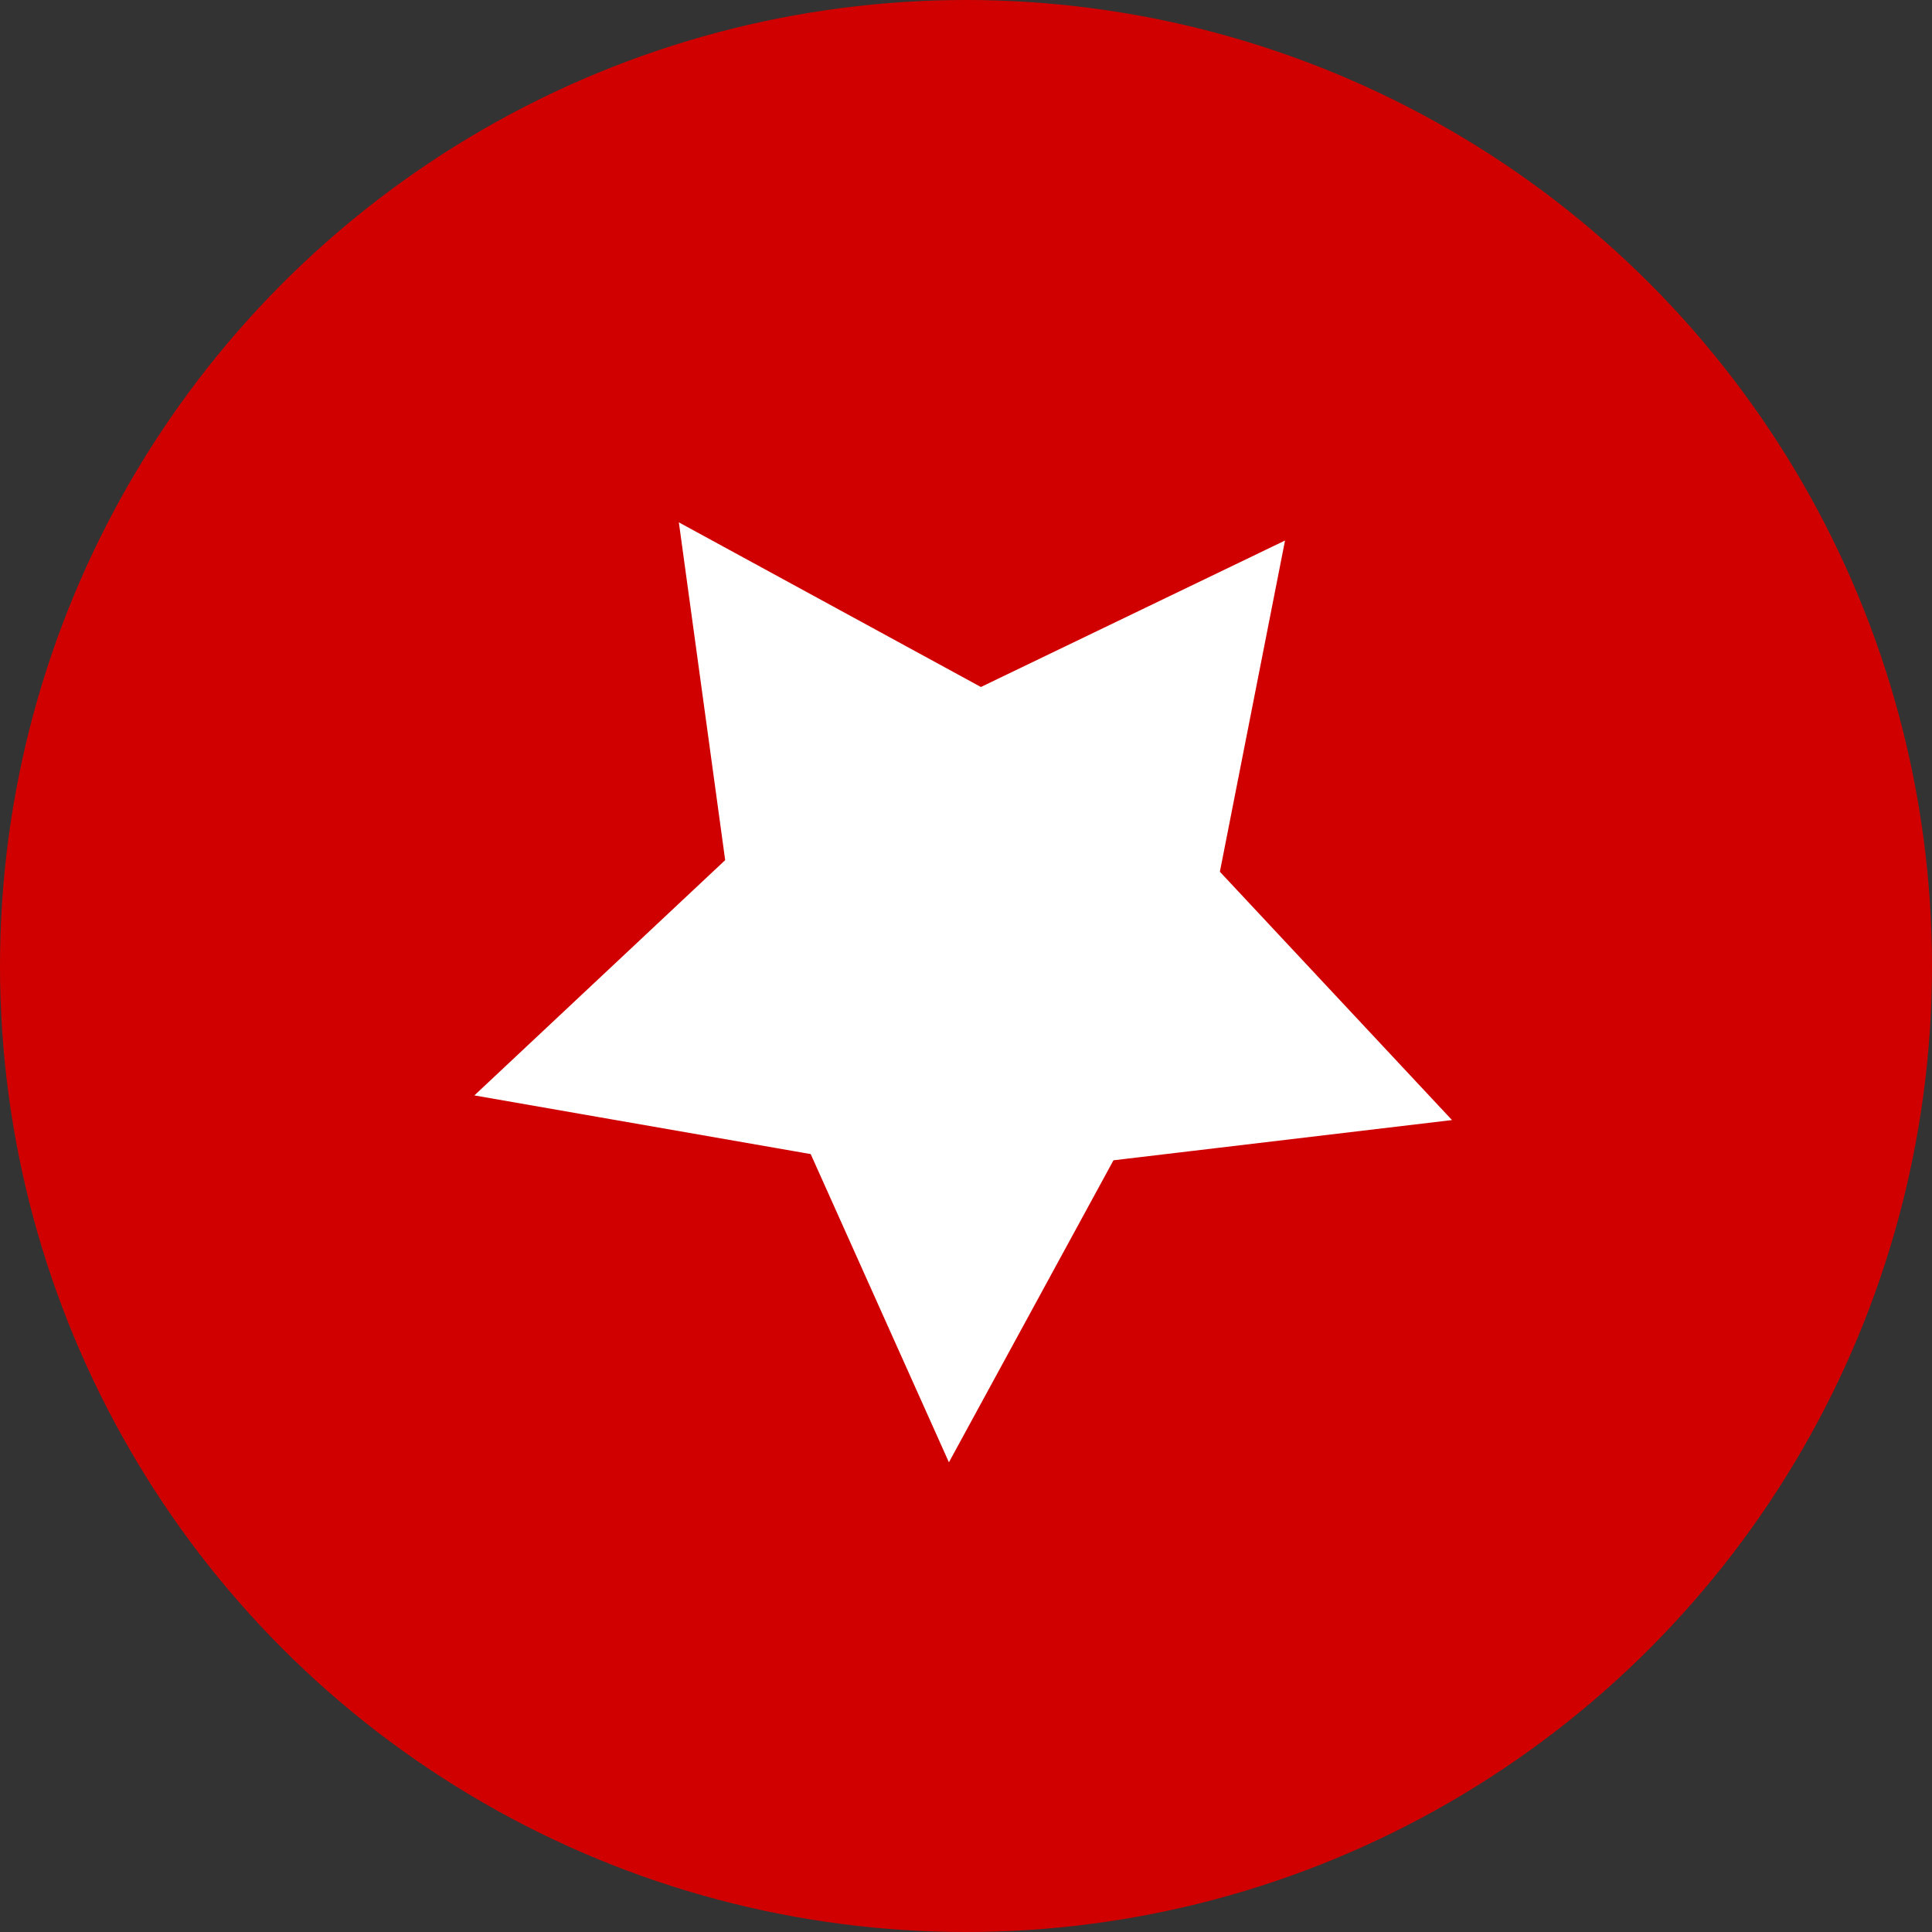 <svg width="277" height="277" viewBox="0 0 277 277" fill="none" xmlns="http://www.w3.org/2000/svg">
<rect x="0" y="0" width="277" height="277" fill="#333333" stroke="none"/>
<circle cx="138.5" cy="138.5" r="138.5" fill="#D10000"/>
<path d="M140.622 99.06L183.557 78.382L174.36 125.141L207.14 160.209L159.327 165.892L136.094 208.534L116.582 165.019L69.087 156.734L104.503 123.51L97.961 75.806L140.622 99.06Z" fill="white" stroke="white"/>
</svg>
